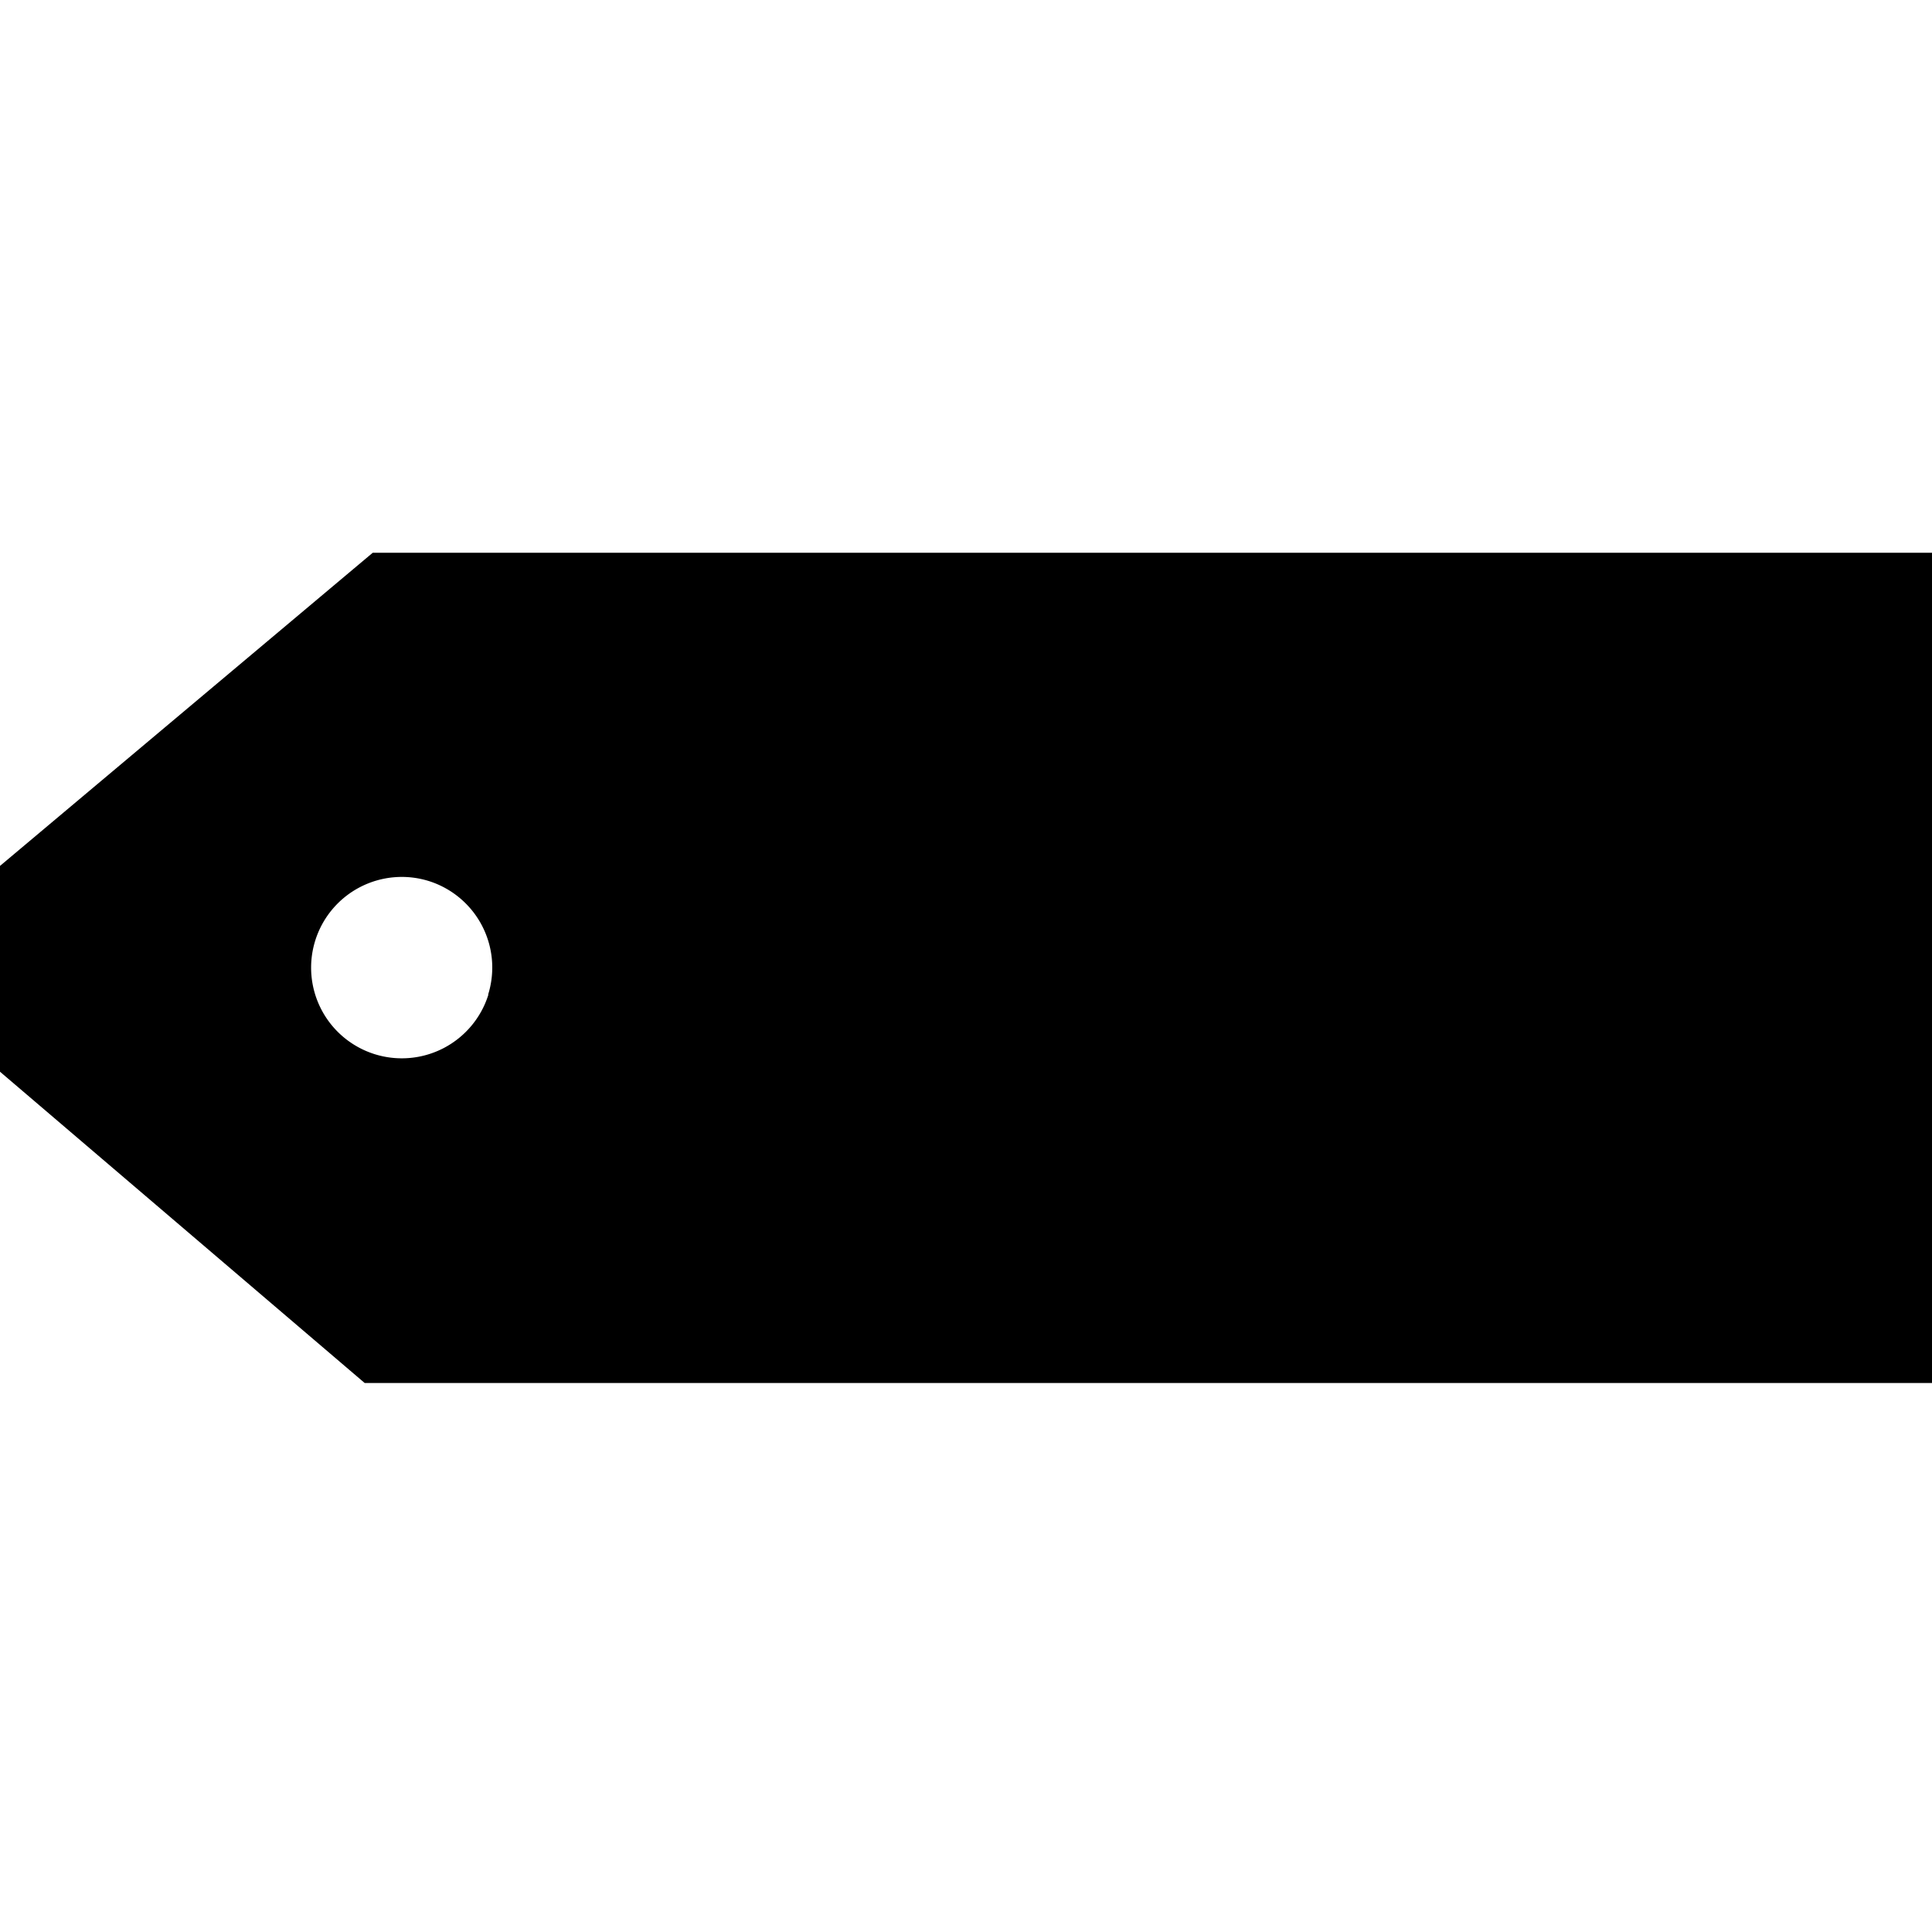 <svg id="レイヤー_1" data-name="レイヤー 1" xmlns="http://www.w3.org/2000/svg" viewBox="0 0 72 72"><title>file1</title><path d="M13.89,20.6L0,32.27v7.67l13.59,11.6H72V20.6H13.89Zm4.31,16.47A3.38,3.38,0,1,1,16,32.84,3.38,3.38,0,0,1,18.19,37.07Z"/></svg>